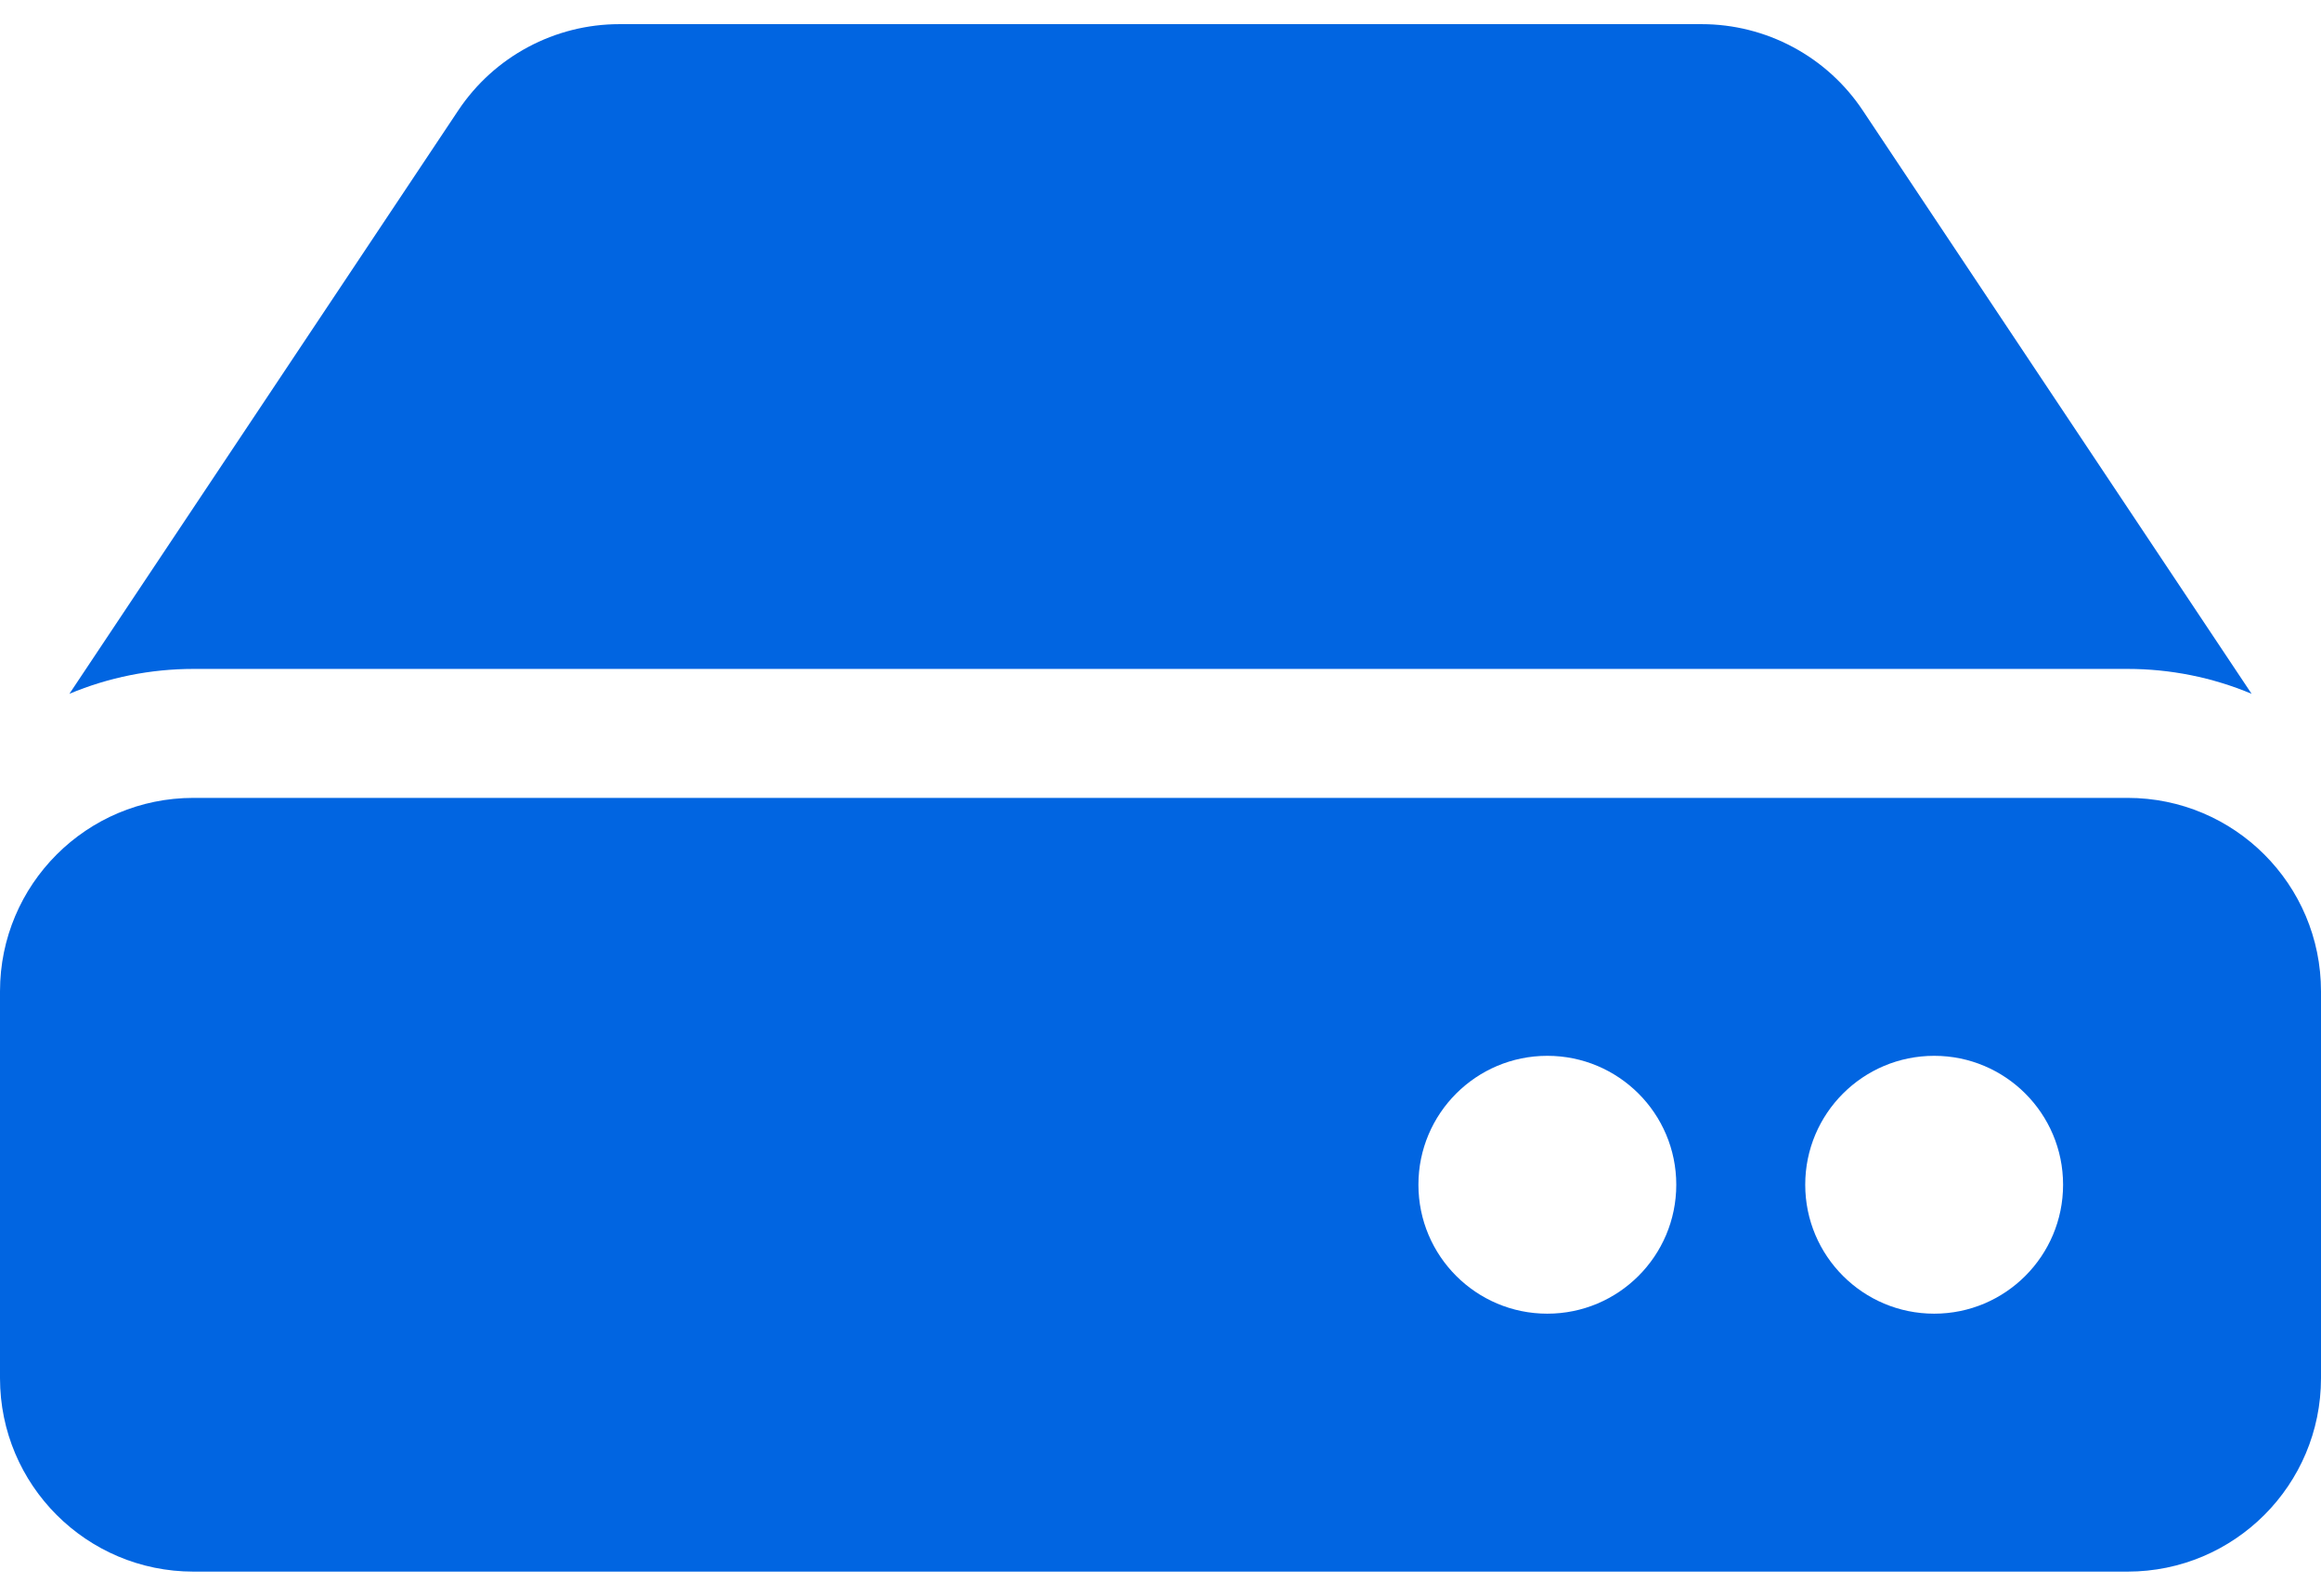 <svg width="32" height="22" viewBox="0 0 32 22" fill="none" xmlns="http://www.w3.org/2000/svg">
 <path  d= "M32 13.667V19C32 20.473 30.806 21.667 29.333 21.667H2.667C1.194 21.667 0 20.473 0 19V13.667C0 12.194 1.194 11 2.667 11H29.333C30.806 11 32 12.194 32 13.667ZM29.333 9.222C29.92 9.222 30.502 9.338 31.043 9.565L25.681 1.521C25.437 1.155 25.107 0.856 24.72 0.649C24.333 0.442 23.901 0.333 23.462 0.333H8.538C8.099 0.333 7.667 0.442 7.28 0.649C6.893 0.856 6.563 1.155 6.319 1.521L0.957 9.565C1.498 9.338 2.08 9.222 2.667 9.222H29.333ZM26.667 14.556C25.685 14.556 24.889 15.351 24.889 16.333C24.889 17.315 25.685 18.111 26.667 18.111C27.648 18.111 28.444 17.315 28.444 16.333C28.444 15.351 27.648 14.556 26.667 14.556ZM21.333 14.556C20.352 14.556 19.556 15.351 19.556 16.333C19.556 17.315 20.352 18.111 21.333 18.111C22.315 18.111 23.111 17.315 23.111 16.333C23.111 15.351 22.315 14.556 21.333 14.556Z" fill="#0165E1" /></svg>